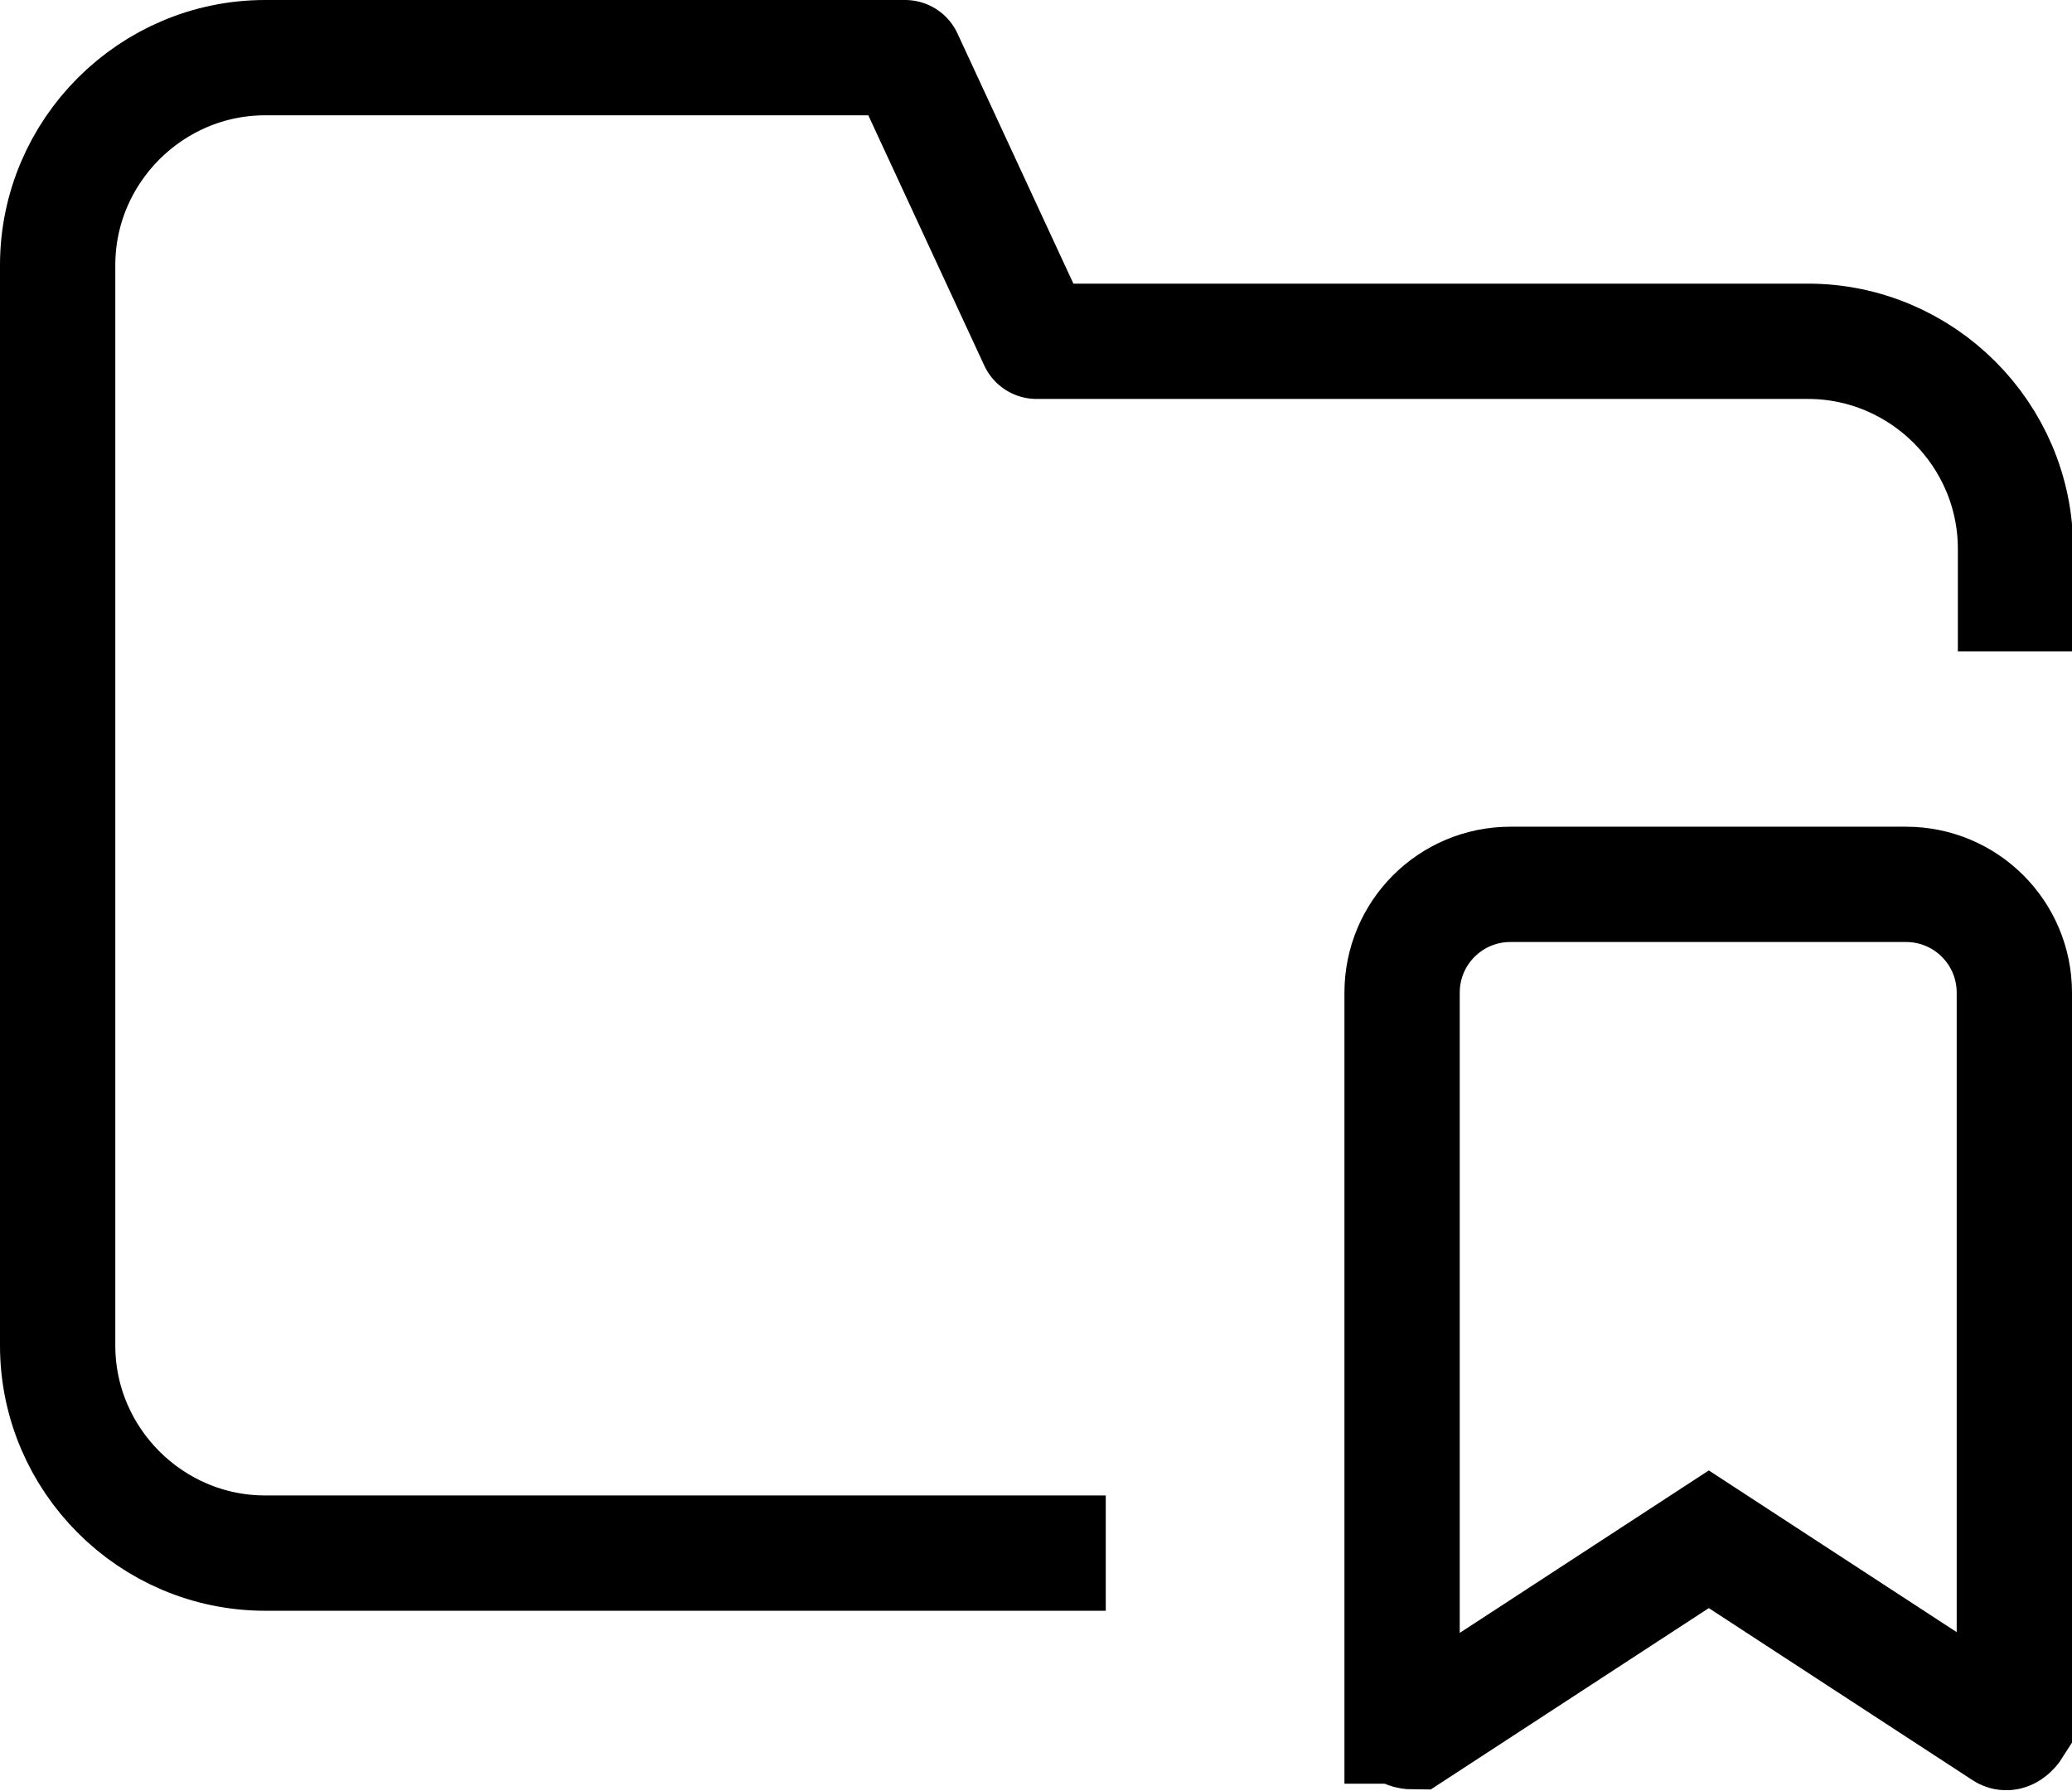 <?xml version="1.0" encoding="UTF-8"?><svg id="uuid-0d9dcfcb-ab7f-4a23-a15e-960dd1b862df" xmlns="http://www.w3.org/2000/svg" width="17.97" height="15.53" viewBox="0 0 17.97 15.53"><path d="m9.59,13.47H2.3c-.99,0-1.8-.81-1.8-1.8V2.3c0-.99.81-1.8,1.8-1.8h5.55l1.14,2.46h6.69c.99,0,1.8.81,1.8,1.8v.89" fill="none" stroke="#000" stroke-linejoin="round"/><path d="m12.16,14.97v-6.36c0-.52.42-.94.94-.94h3.43c.52,0,.94.42.94.94v6.36s-.05.08-.09.05l-2.56-1.67-2.56,1.67s-.09,0-.09-.05Z" fill="none" stroke="#000" stroke-miterlimit="10"/></svg>
